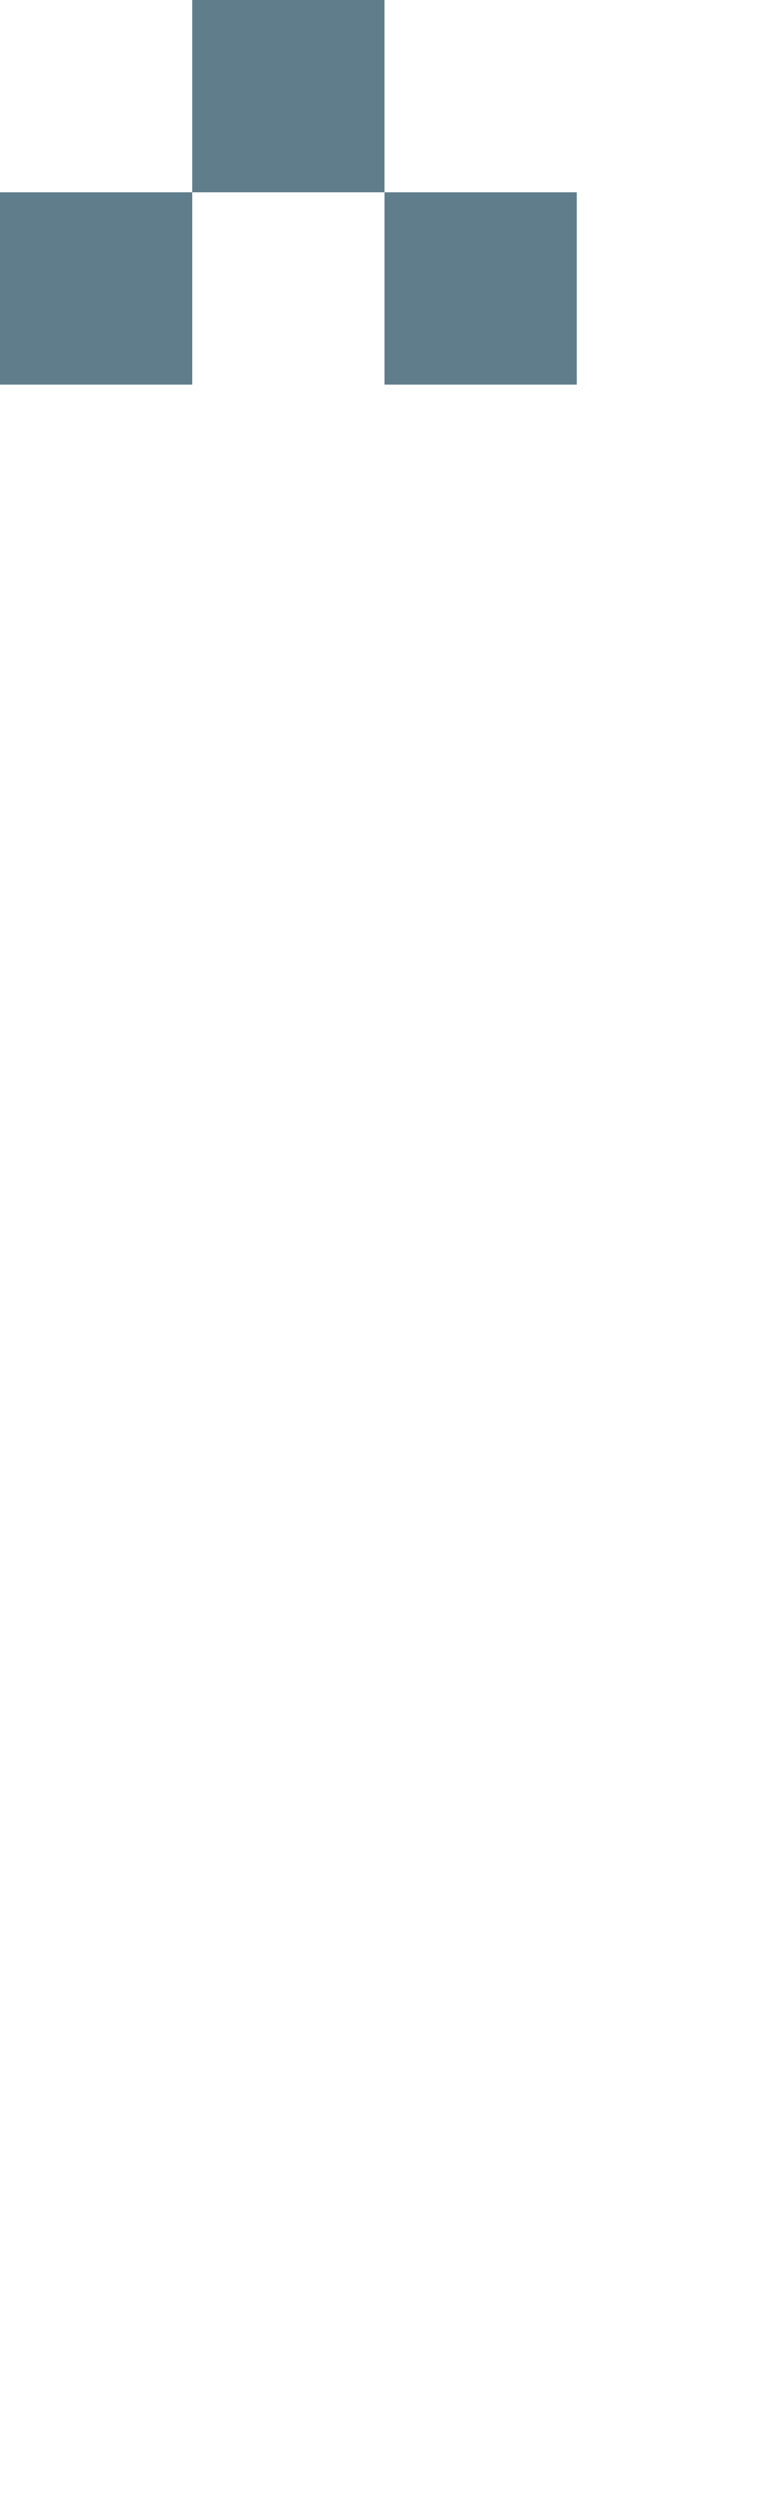 <svg version="1.1" xmlns="http://www.w3.org/2000/svg" xmlns:xlink="http://www.w3.org/1999/xlink" shape-rendering="crispEdges" width="4" height="13" viewBox="0 0 4 13"><g><path fill="rgba(96,125,139,1.00)" d="M1,0h1v1h-1ZM0,1h1v1h-1ZM2,1h1v1h-1Z"></path></g></svg>